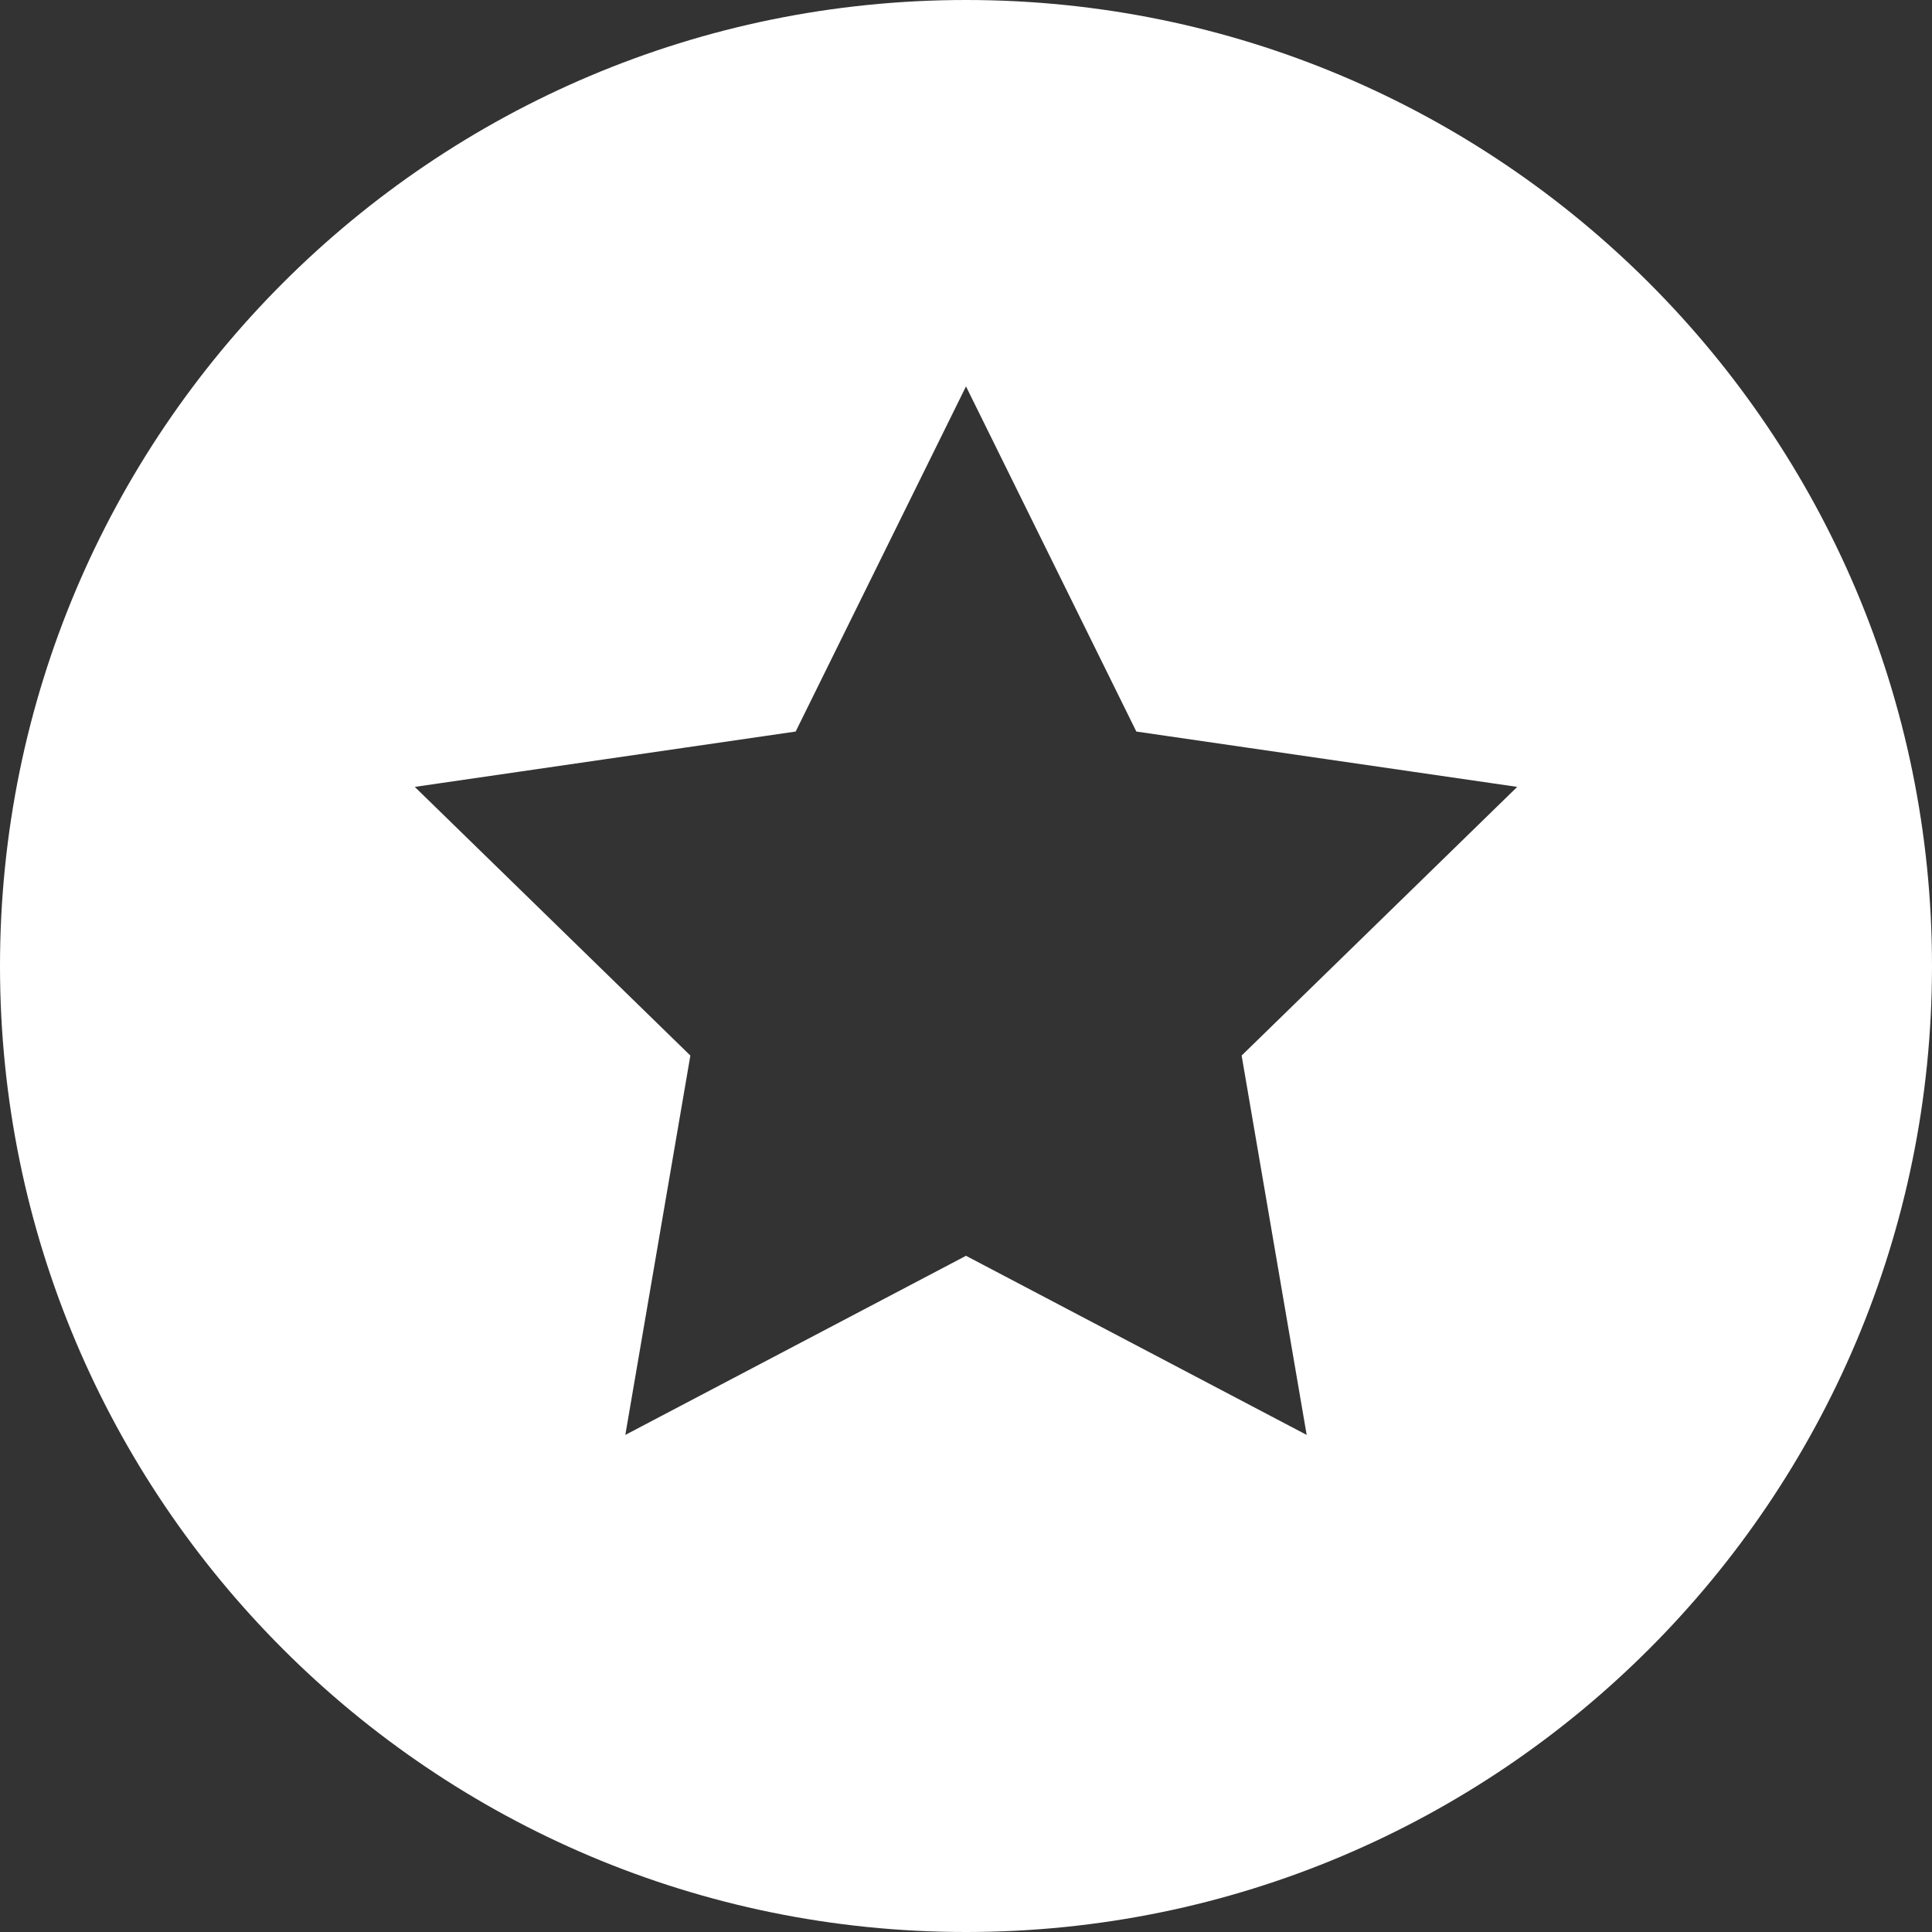 <?xml version="1.0" encoding="UTF-8"?>
<svg width="48px" height="48px" viewBox="0 0 48 48" version="1.1" xmlns="http://www.w3.org/2000/svg" xmlns:xlink="http://www.w3.org/1999/xlink">
    <rect x="0" y="0" width="48" height="48" fill="#333333" stroke="none"/>
    <!-- Generator: Sketch 50.2 (55047) - http://www.bohemiancoding.com/sketch -->
    <title>Star_white</title>
    <desc>Created with Sketch.</desc>
    <defs></defs>
    <g id="Star_white" stroke="none" stroke-width="1" fill="none" fill-rule="evenodd">
        <g id="Star" fill="#FFFFFF" fill-rule="nonzero">
            <path d="M24,48 C10.745,48 0,37.255 0,24 C0,10.745 10.745,0 24,0 C37.255,0 48,10.745 48,24 C48,37.255 37.255,48 24,48 Z M24,31.2 L32.464,35.65 L30.848,26.225 L37.695,19.55 L28.232,18.175 L24,9.6 L19.768,18.175 L10.305,19.55 L17.152,26.225 L15.536,35.65 L24,31.2 Z" id="Combined-Shape"></path>
        </g>
    </g>
</svg>